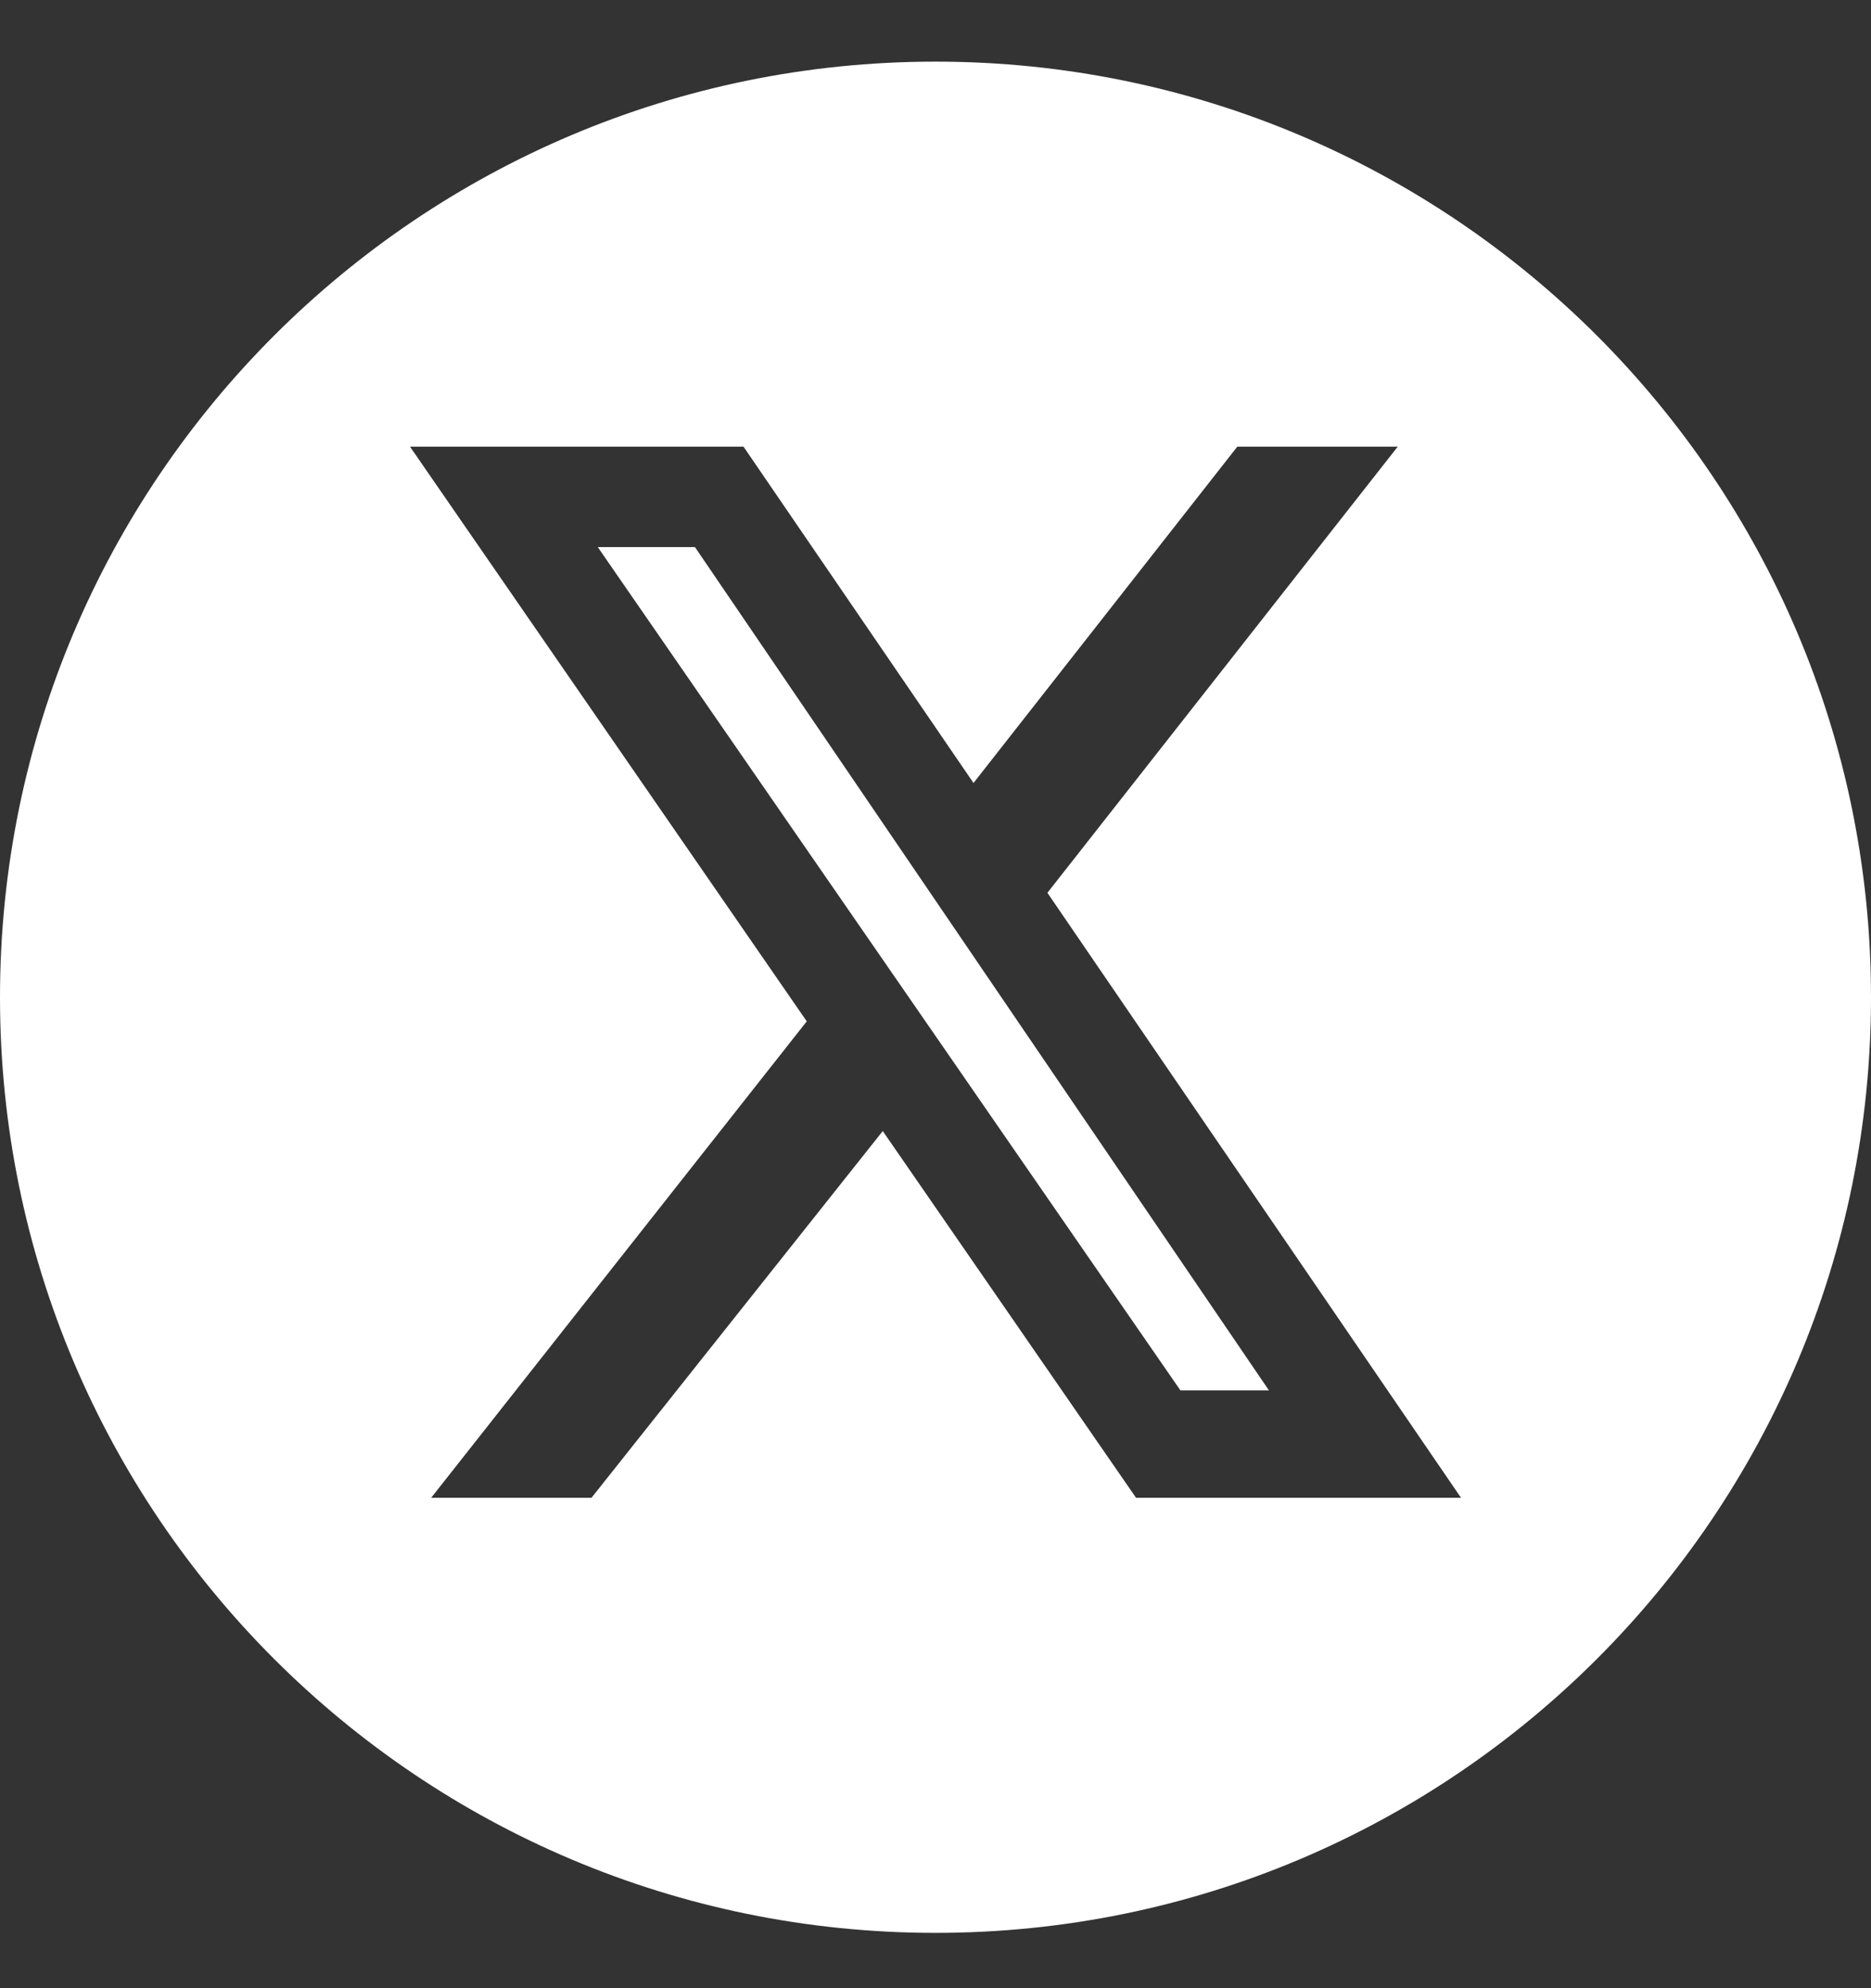<svg width="16" height="17" viewBox="0 0 16 17" fill="none" xmlns="http://www.w3.org/2000/svg">
<rect x="0" y="0" width="16" height="17" fill="#333333" stroke="none"/>
<path fill-rule="evenodd" clip-rule="evenodd" d="M8 0.527C3.582 0.527 0 4.109 0 8.527C0 12.946 3.582 16.527 8 16.527C12.418 16.527 16 12.946 16 8.527C16 4.109 12.418 0.527 8 0.527ZM11.953 3.819H10.581L8.325 6.695L6.358 3.819H3.506L6.899 8.733L3.687 12.807H5.058L7.549 9.671L9.715 12.807H12.494L8.957 7.634L11.953 3.819ZM10.851 11.888H10.094L5.112 4.678H5.943L10.851 11.888Z" fill="white"/>
</svg>
